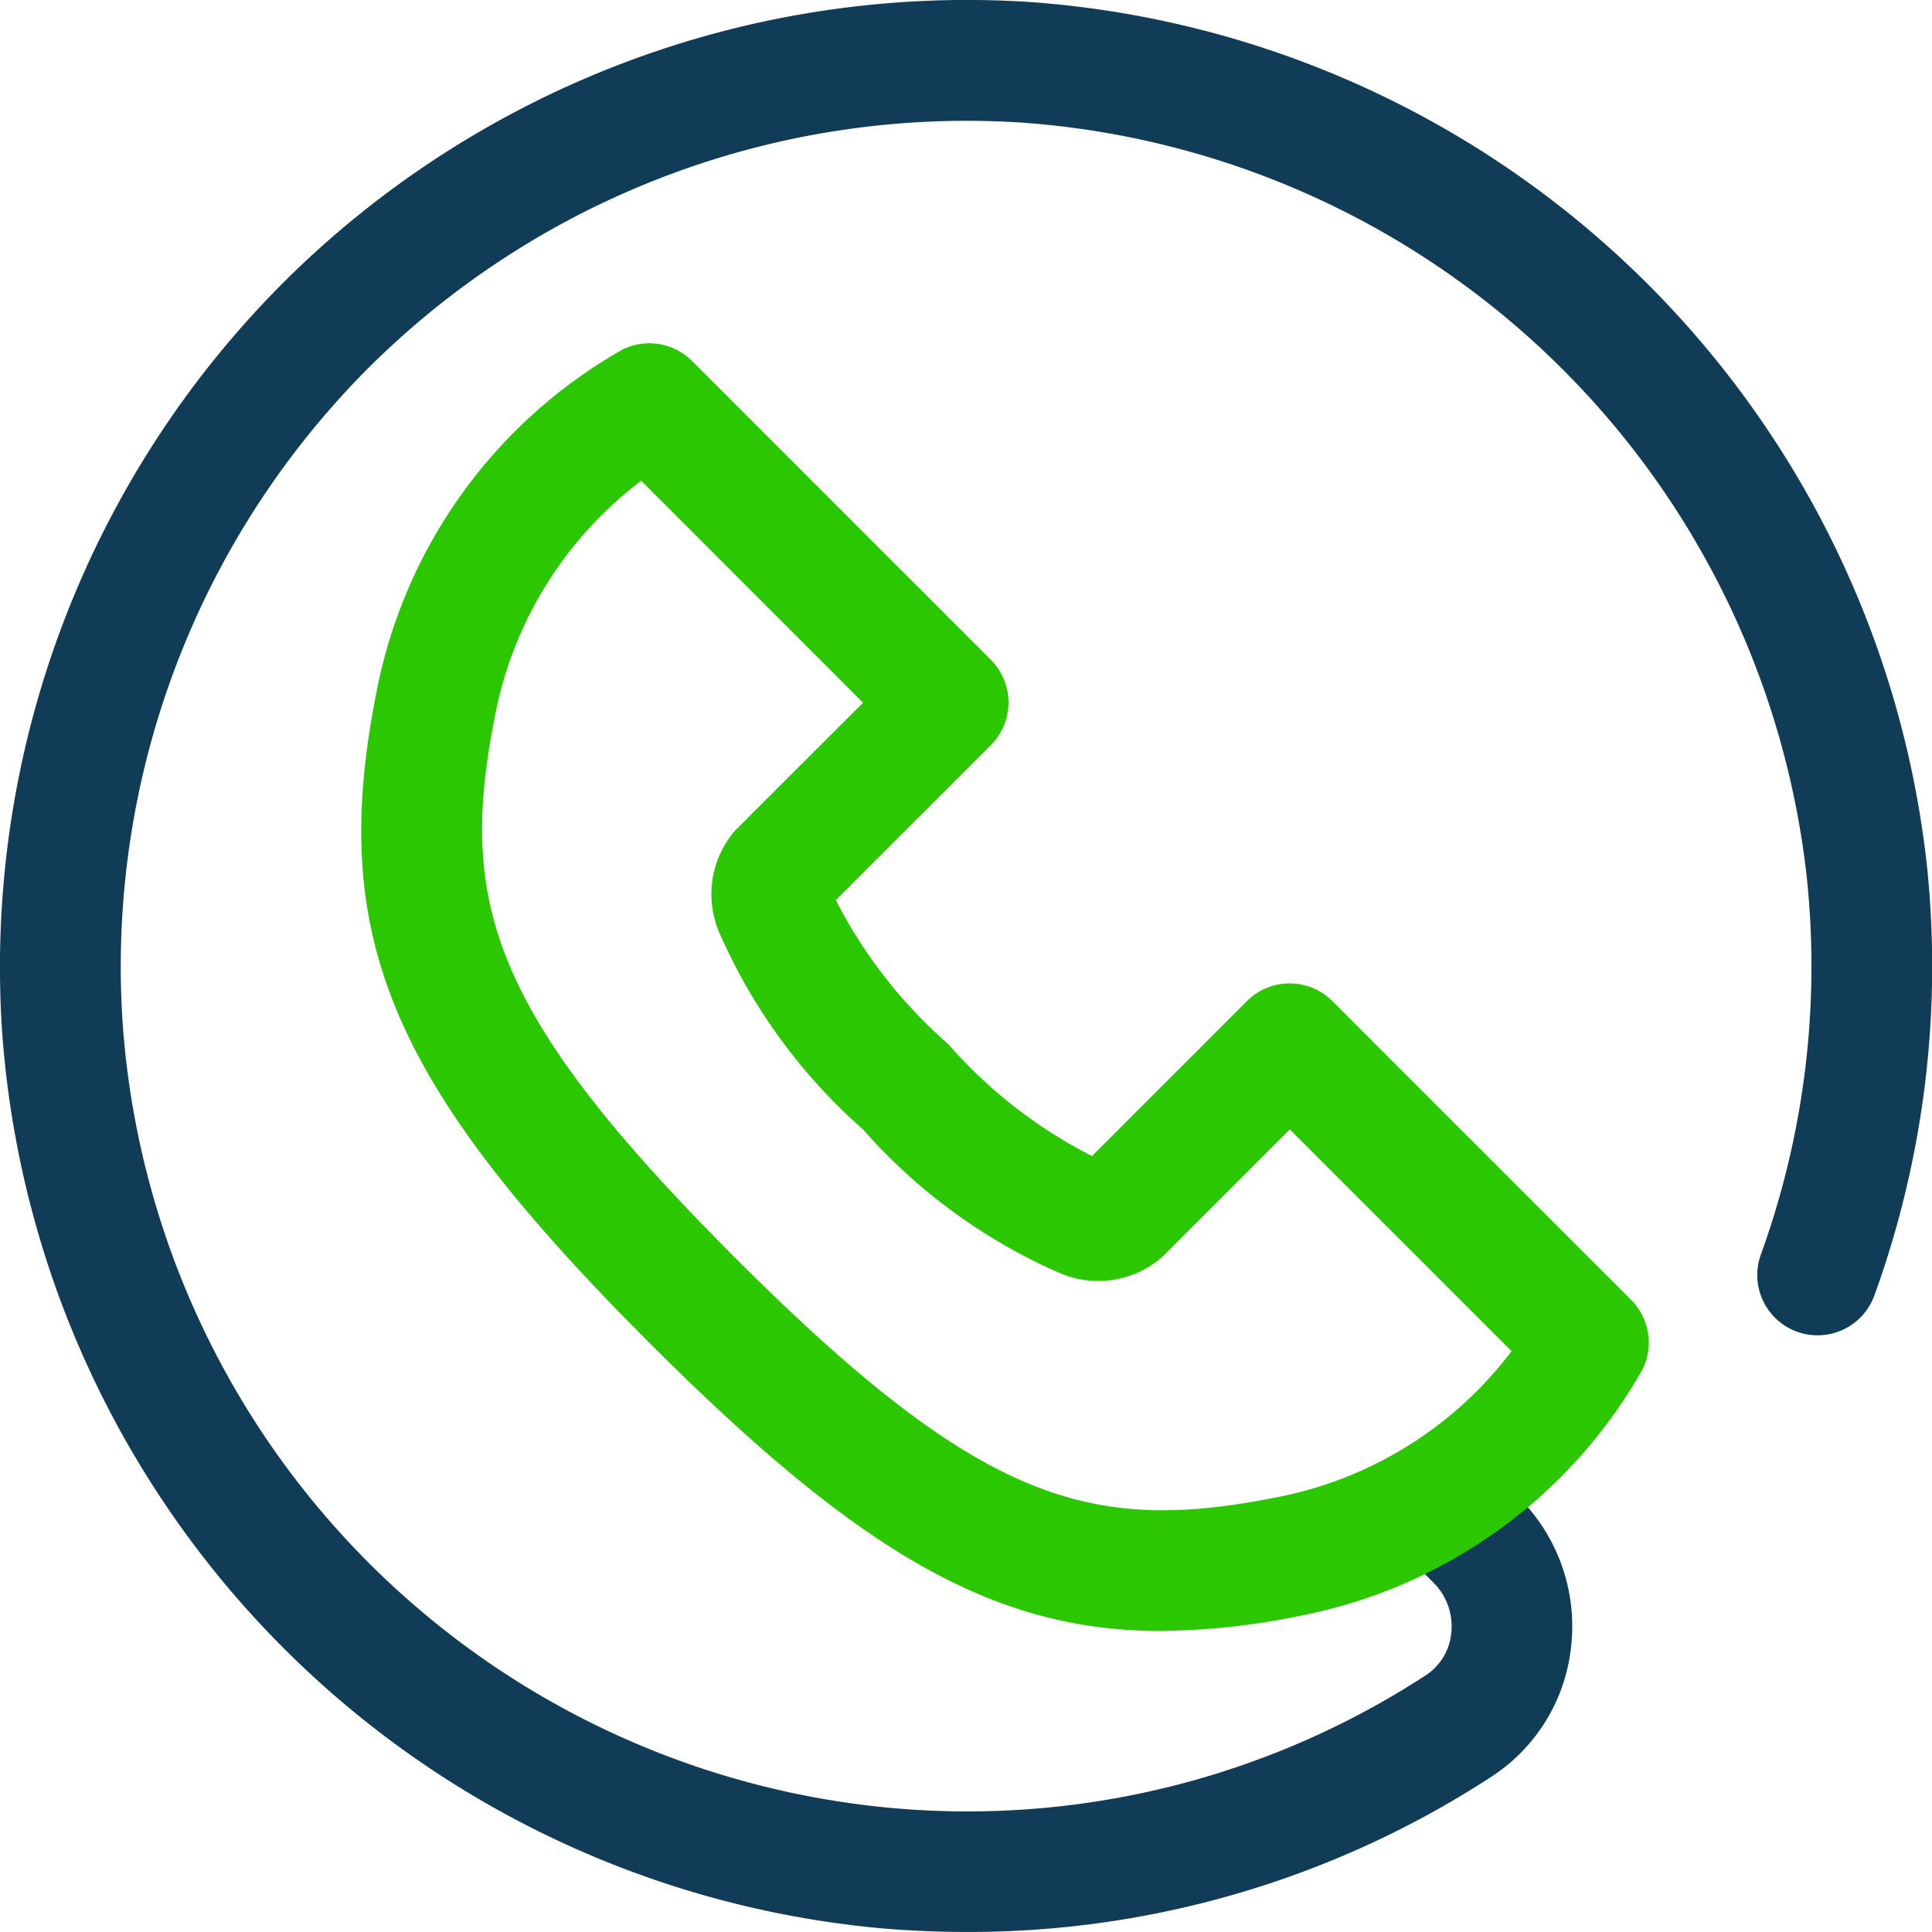 <svg xmlns="http://www.w3.org/2000/svg" xmlns:xlink="http://www.w3.org/1999/xlink" width="50" height="49.999" viewBox="0 0 50 49.999"><defs><clipPath id="clip-path"><path id="Path_225" data-name="Path 225" d="M0,2.064H50v-50H0Z" transform="translate(0 47.935)" fill="none"></path></clipPath></defs><g id="Group_5417" data-name="Group 5417" transform="translate(0 47.935)"><g id="Group_143" data-name="Group 143" transform="translate(0 -47.935)" clip-path="url(#clip-path)"><g id="Group_141" data-name="Group 141" transform="translate(0 0)"><path id="Path_223" data-name="Path 223" d="M1.033,2.064q-1.1,0-2.207-.094A25.1,25.1,0,0,1-23.935-21.262,25.062,25.062,0,0,1-16.677-40.6,25.061,25.061,0,0,1,2.652-47.884a25.164,25.164,0,0,1,23.223,22.3,25,25,0,0,1-1.355,11.177,1.564,1.564,0,0,1-2,.937,1.561,1.561,0,0,1-.936-2,21.916,21.916,0,0,0,1.184-9.792,22.009,22.009,0,0,0-20.315-19.5A21.934,21.934,0,0,0-14.466-38.4a21.931,21.931,0,0,0-6.349,16.93A21.951,21.951,0,0,0-.909-1.144,21.732,21.732,0,0,0,12.909-4.577a1.469,1.469,0,0,0,.662-1.1,1.593,1.593,0,0,0-.461-1.3l-.3-.3A1.562,1.562,0,0,1,12.8-9.481a1.564,1.564,0,0,1,2.21-.006l.3.3a4.7,4.7,0,0,1,1.365,3.834,4.586,4.586,0,0,1-2.067,3.4A24.756,24.756,0,0,1,1.033,2.064" transform="translate(23.988 47.935)" fill="#103c58"></path></g><g id="Group_142" data-name="Group 142" transform="translate(9.35 8.883)"><path id="Path_224" data-name="Path 224" d="M.854,1.376c-4.393,0-7.883-2.1-13.242-7.458-6.743-6.743-8.327-10.53-7.056-16.879a13.021,13.021,0,0,1,6.357-8.825,1.562,1.562,0,0,1,1.8.293l7.734,7.734a1.562,1.562,0,0,1,0,2.209l-4.011,4.01a12.5,12.5,0,0,0,2.906,3.725,12.475,12.475,0,0,0,3.724,2.9l4.01-4.011a1.563,1.563,0,0,1,2.21,0l7.733,7.734a1.563,1.563,0,0,1,.293,1.8A13.02,13.02,0,0,1,4.493.974a18.493,18.493,0,0,1-3.638.4M-12.6-28.394a9.993,9.993,0,0,0-3.777,6.047c-.966,4.829-.173,7.68,6.2,14.056s9.227,7.168,14.056,6.2A9.984,9.984,0,0,0,9.925-5.867L4.186-11.606.871-8.292a2.526,2.526,0,0,1-2.7.378,14.528,14.528,0,0,1-5.031-3.691,14.567,14.567,0,0,1-3.692-5.031,2.52,2.52,0,0,1,.378-2.7l3.315-3.313ZM-.675-10.836h.017Z" transform="translate(19.845 31.951)" fill="#2bc700"></path></g></g></g></svg>